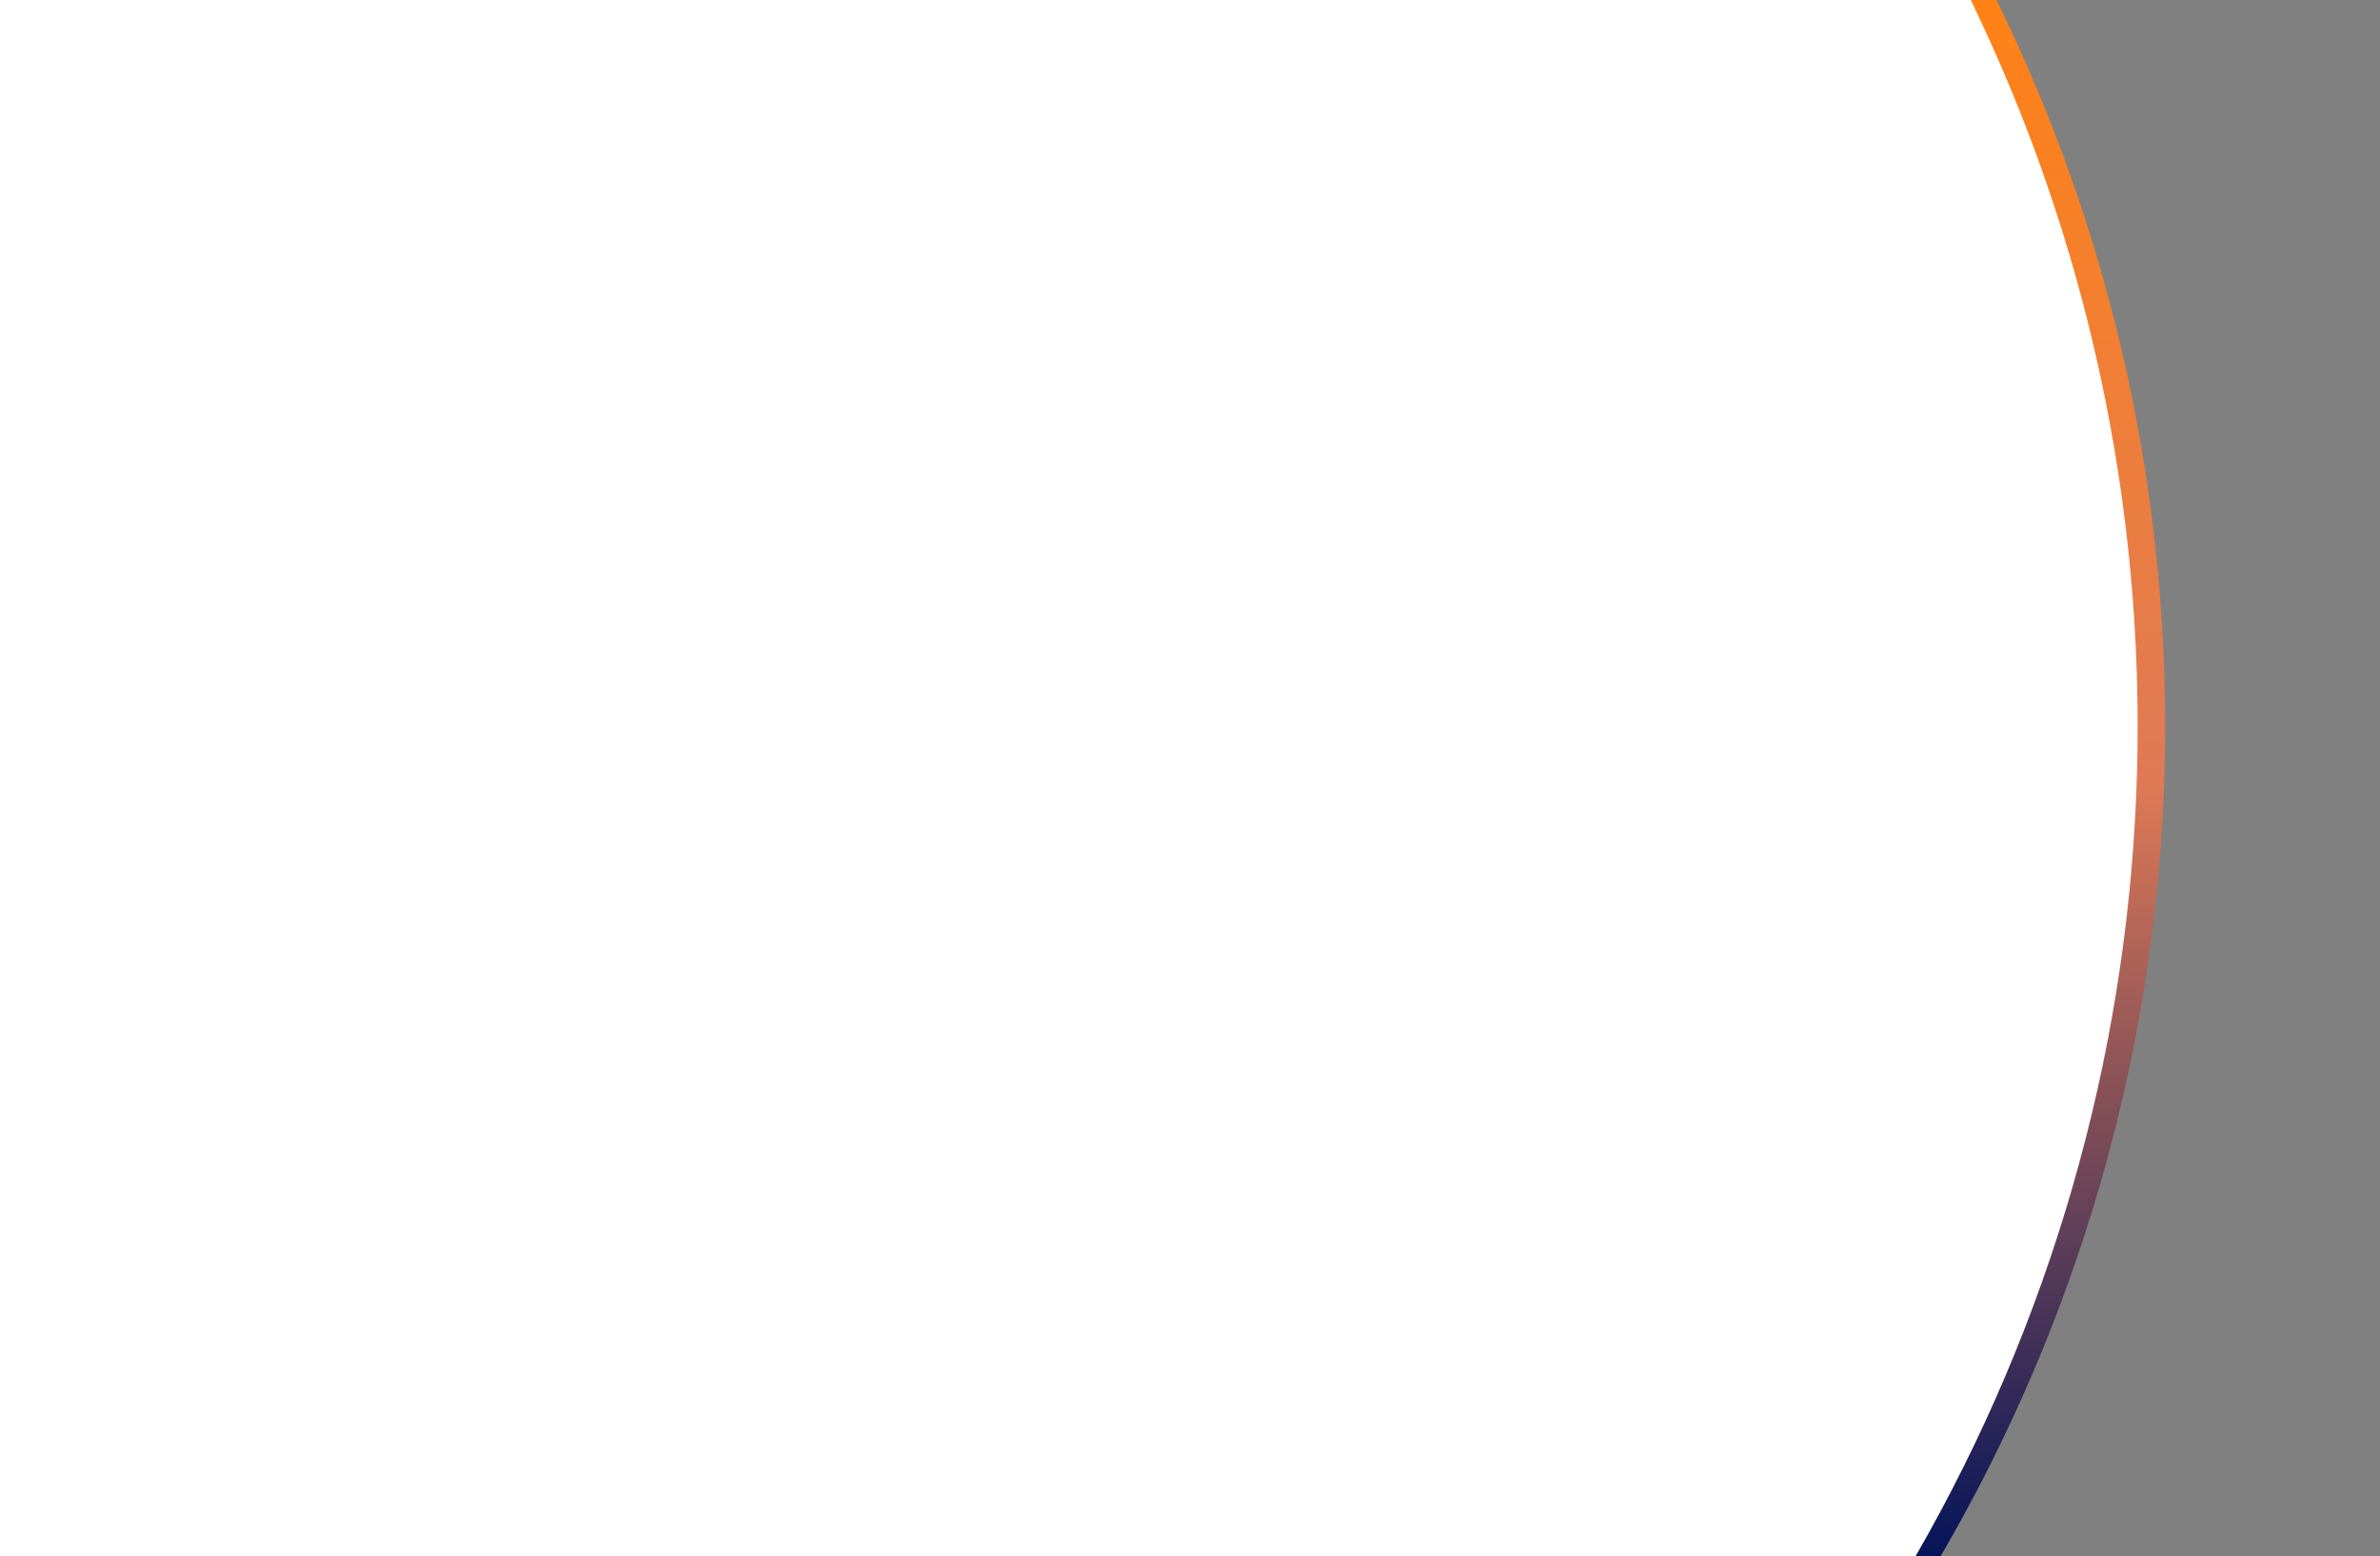 <svg width="1164" height="761" viewBox="0 0 1164 761" fill="none" xmlns="http://www.w3.org/2000/svg">
<rect x="0" y="0" width="1164" height="761" fill="#808080" stroke="none"/>
<g clip-path="url(#clip0_1565_11)">
<path d="M976.479 0H-0V761H949.037C1083.5 530.804 1095.27 248.964 980.468 8.359L976.479 0Z" fill="url(#paint0_linear_1565_11)"/>
<path d="M963.896 0H0V761H936.807C1069.74 530.462 1081.39 249.45 967.994 8.7L963.896 0Z" fill="white"/>
</g>
<defs>
<linearGradient id="paint0_linear_1565_11" x1="582" y1="0" x2="582" y2="761" gradientUnits="userSpaceOnUse">
<stop stop-color="#FF8216"/>
<stop offset="0.5" stop-color="#E07A56"/>
<stop offset="1" stop-color="#051459"/>
</linearGradient>
<clipPath id="clip0_1565_11">
<rect width="1164" height="761" fill="white" transform="matrix(-1 0 0 1 1164 0)"/>
</clipPath>
</defs>
</svg>
